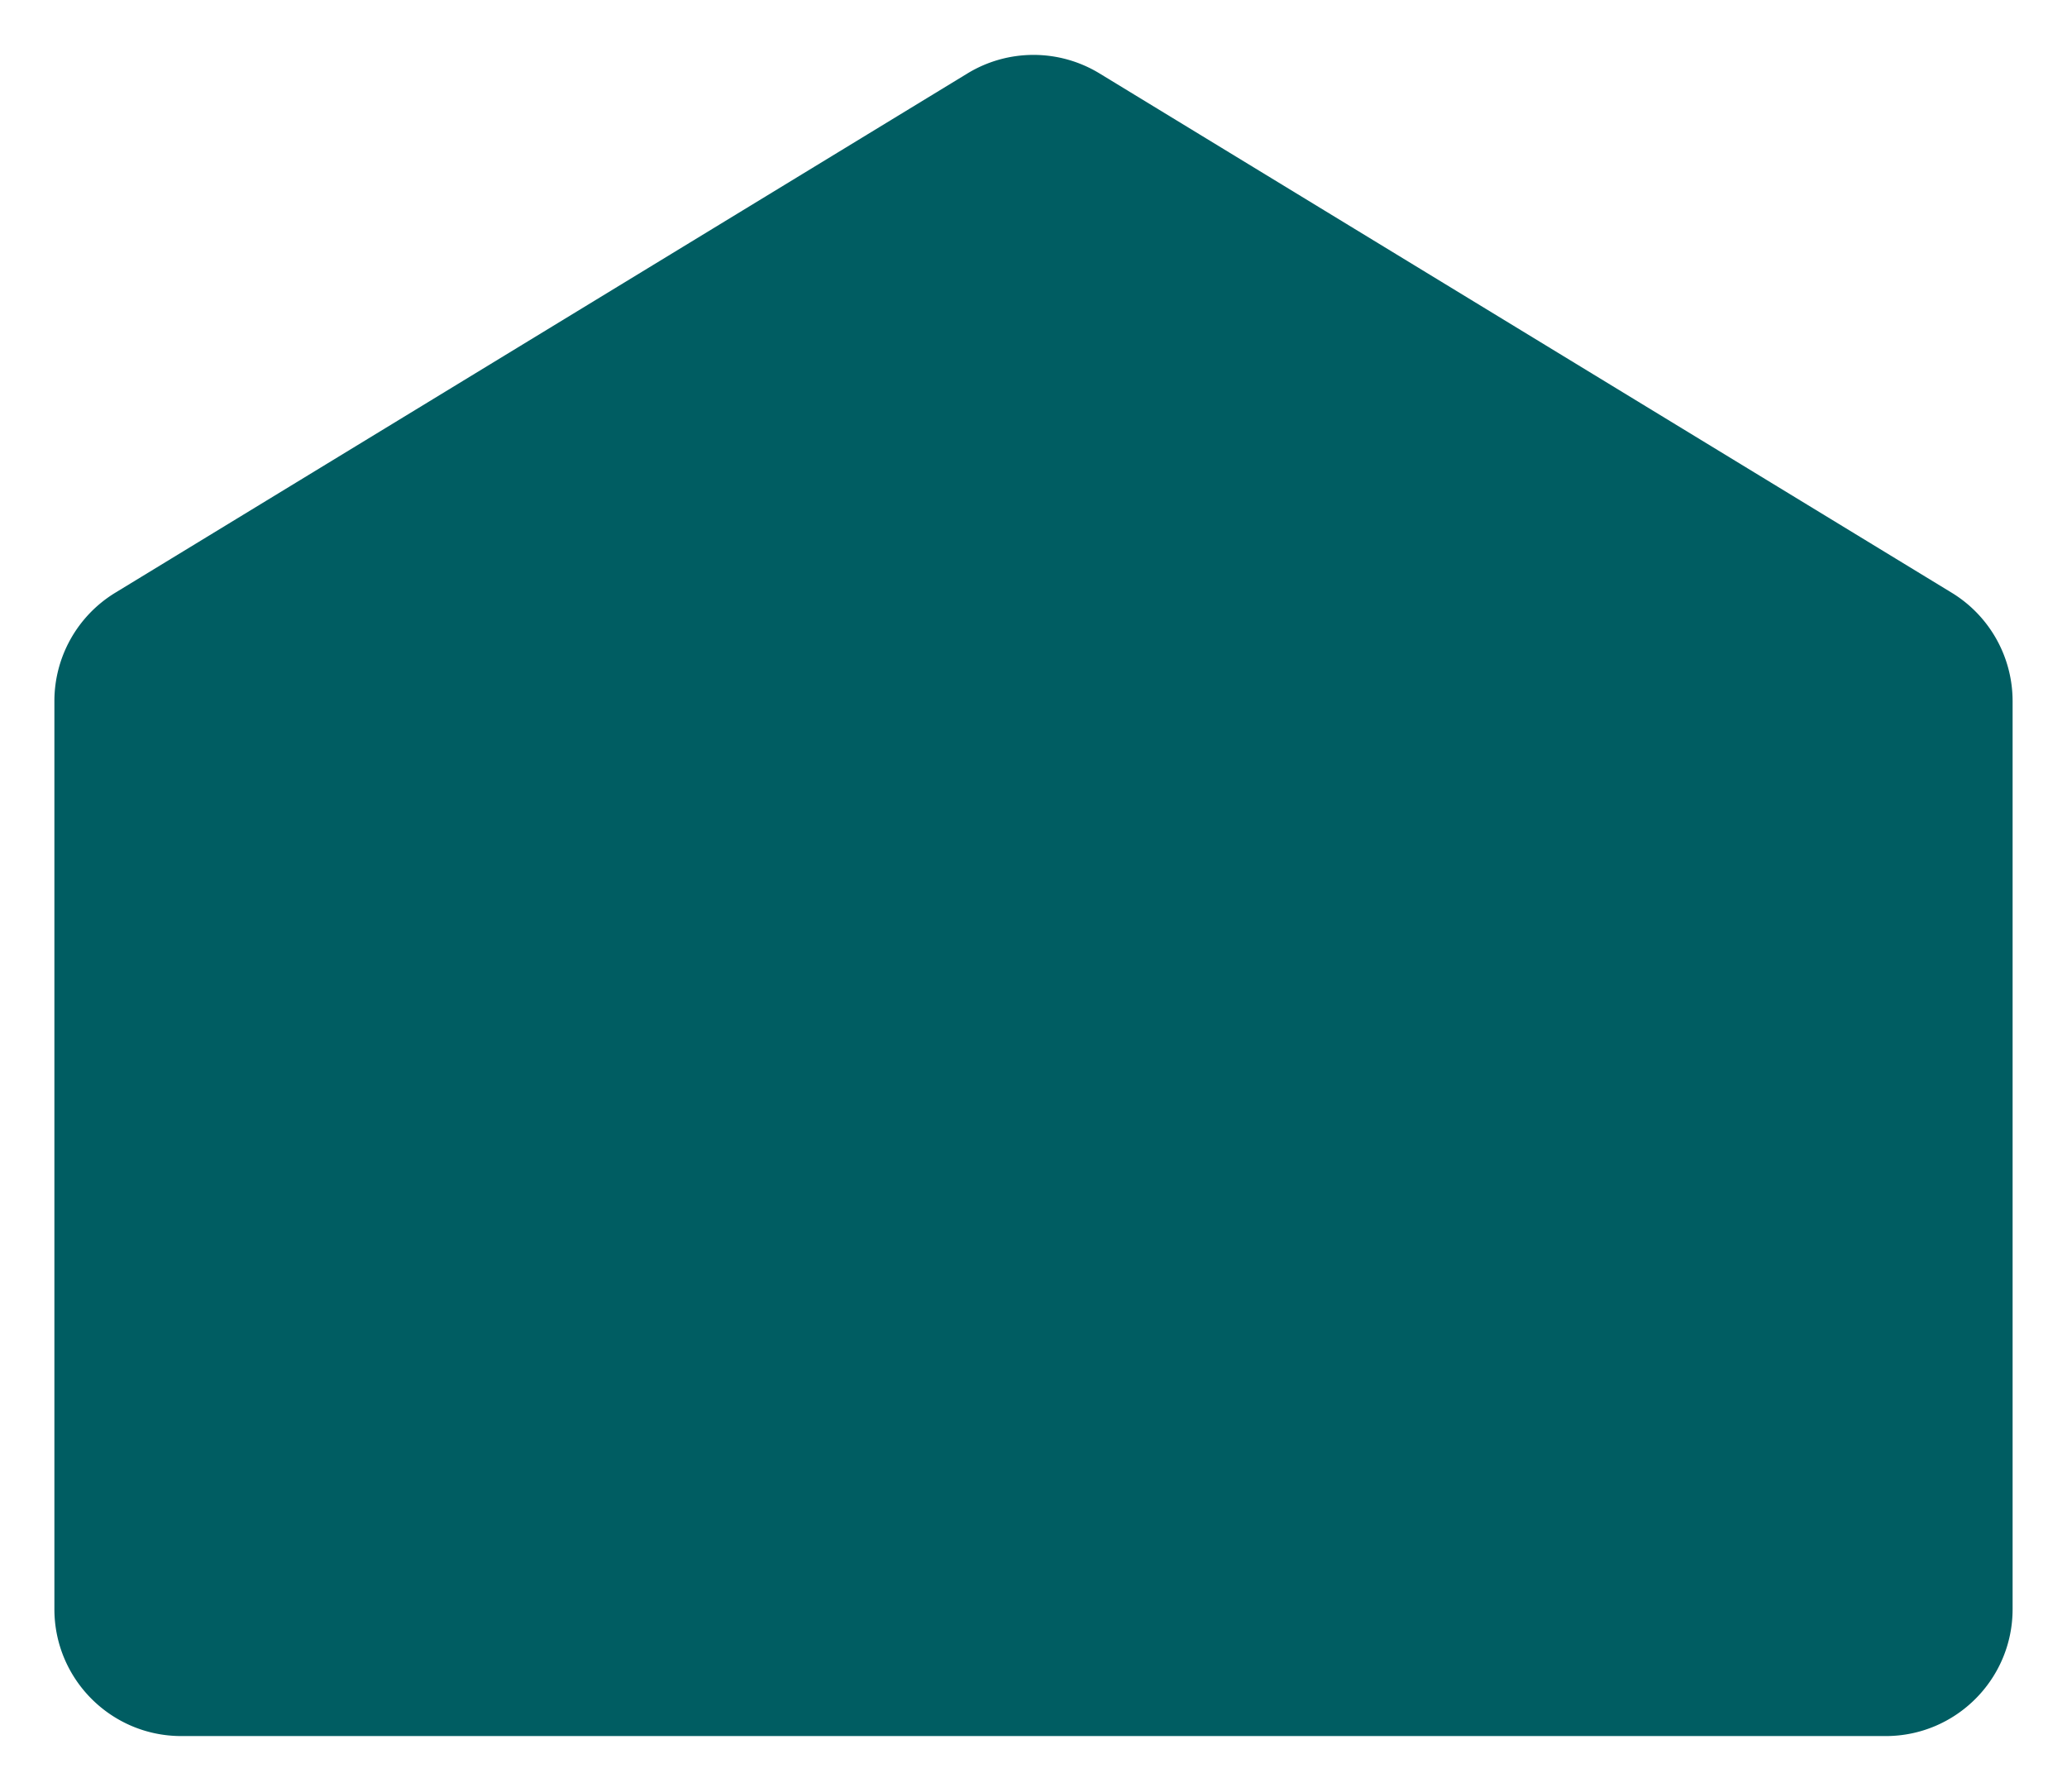 <svg width="1140" height="988" fill="none" xmlns="http://www.w3.org/2000/svg"><g filter="url(#filter0_d_2030_1396)"><path d="M570 950.305H100c-38.66 0-70-31.34-70-70v-500.68a70.001 70.001 0 0133.58-59.779L533.578 33.494a70 70 0 0172.842 0l469.999 286.352a70.01 70.01 0 0133.58 59.779v500.68c0 38.66-31.34 70-70 70H570z" fill="#005D62"/></g><defs><filter id="filter0_d_2030_1396" x="0" y=".273" width="1140" height="987.031" filterUnits="userSpaceOnUse" color-interpolation-filters="sRGB"><feFlood flood-opacity="0" result="BackgroundImageFix"/><feColorMatrix in="SourceAlpha" values="0 0 0 0 0 0 0 0 0 0 0 0 0 0 0 0 0 0 127 0" result="hardAlpha"/><feOffset dy="7"/><feGaussianBlur stdDeviation="15"/><feComposite in2="hardAlpha" operator="out"/><feColorMatrix values="0 0 0 0 0.205 0 0 0 0 0.341 0 0 0 0 0.546 0 0 0 0.45 0"/><feBlend in2="BackgroundImageFix" result="effect1_dropShadow_2030_1396"/><feBlend in="SourceGraphic" in2="effect1_dropShadow_2030_1396" result="shape"/></filter></defs></svg>